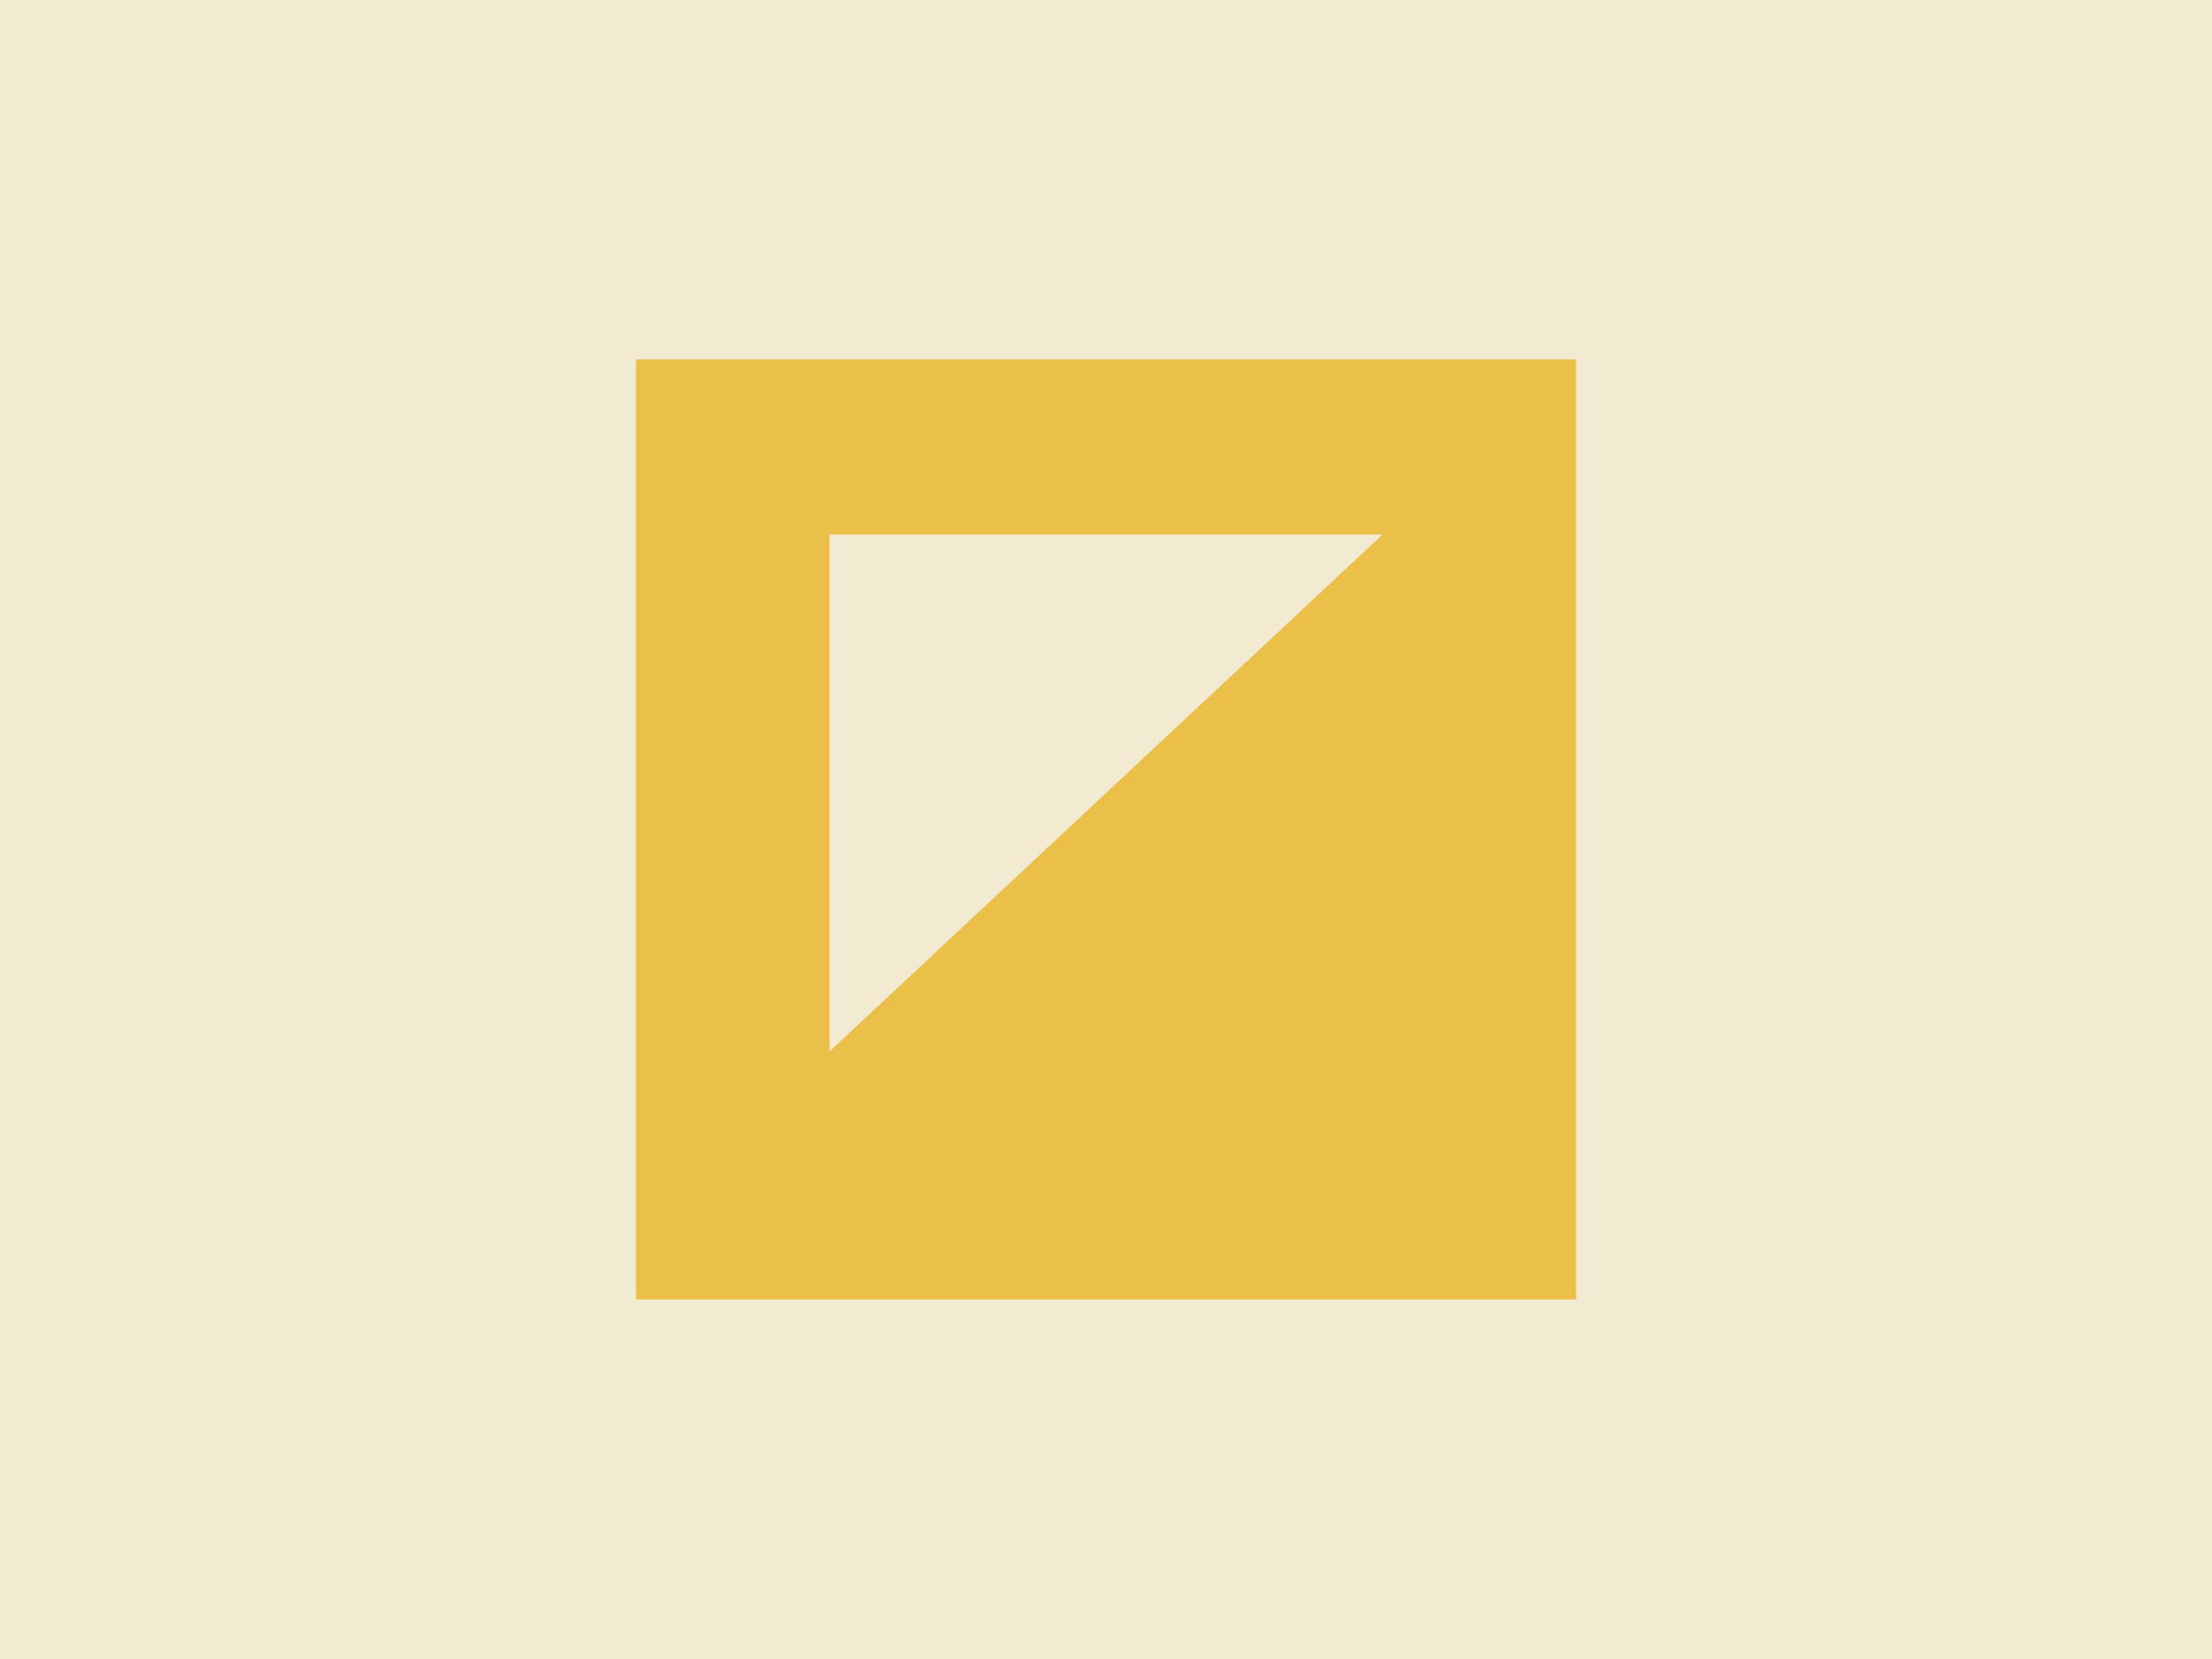 <svg xmlns="http://www.w3.org/2000/svg" width="400" height="300" fill="#F3EAD2" version="1.1" xmlns:xlink="http://www.w3.org/1999/xlink">
<rect width="400" height="300" fill="#F3EAD2"/>
<rect x="115" y="65" width="170" height="170" fill="#EAC049"/>
<svg fill="#F3EAD2" height="100px" width="100px" viewBox="0 0 500 500" x="150" y="90">
<polygon  points="0,500.701 500,33.299 0,33.299 "> 
</polygon>
</svg>
</svg>
